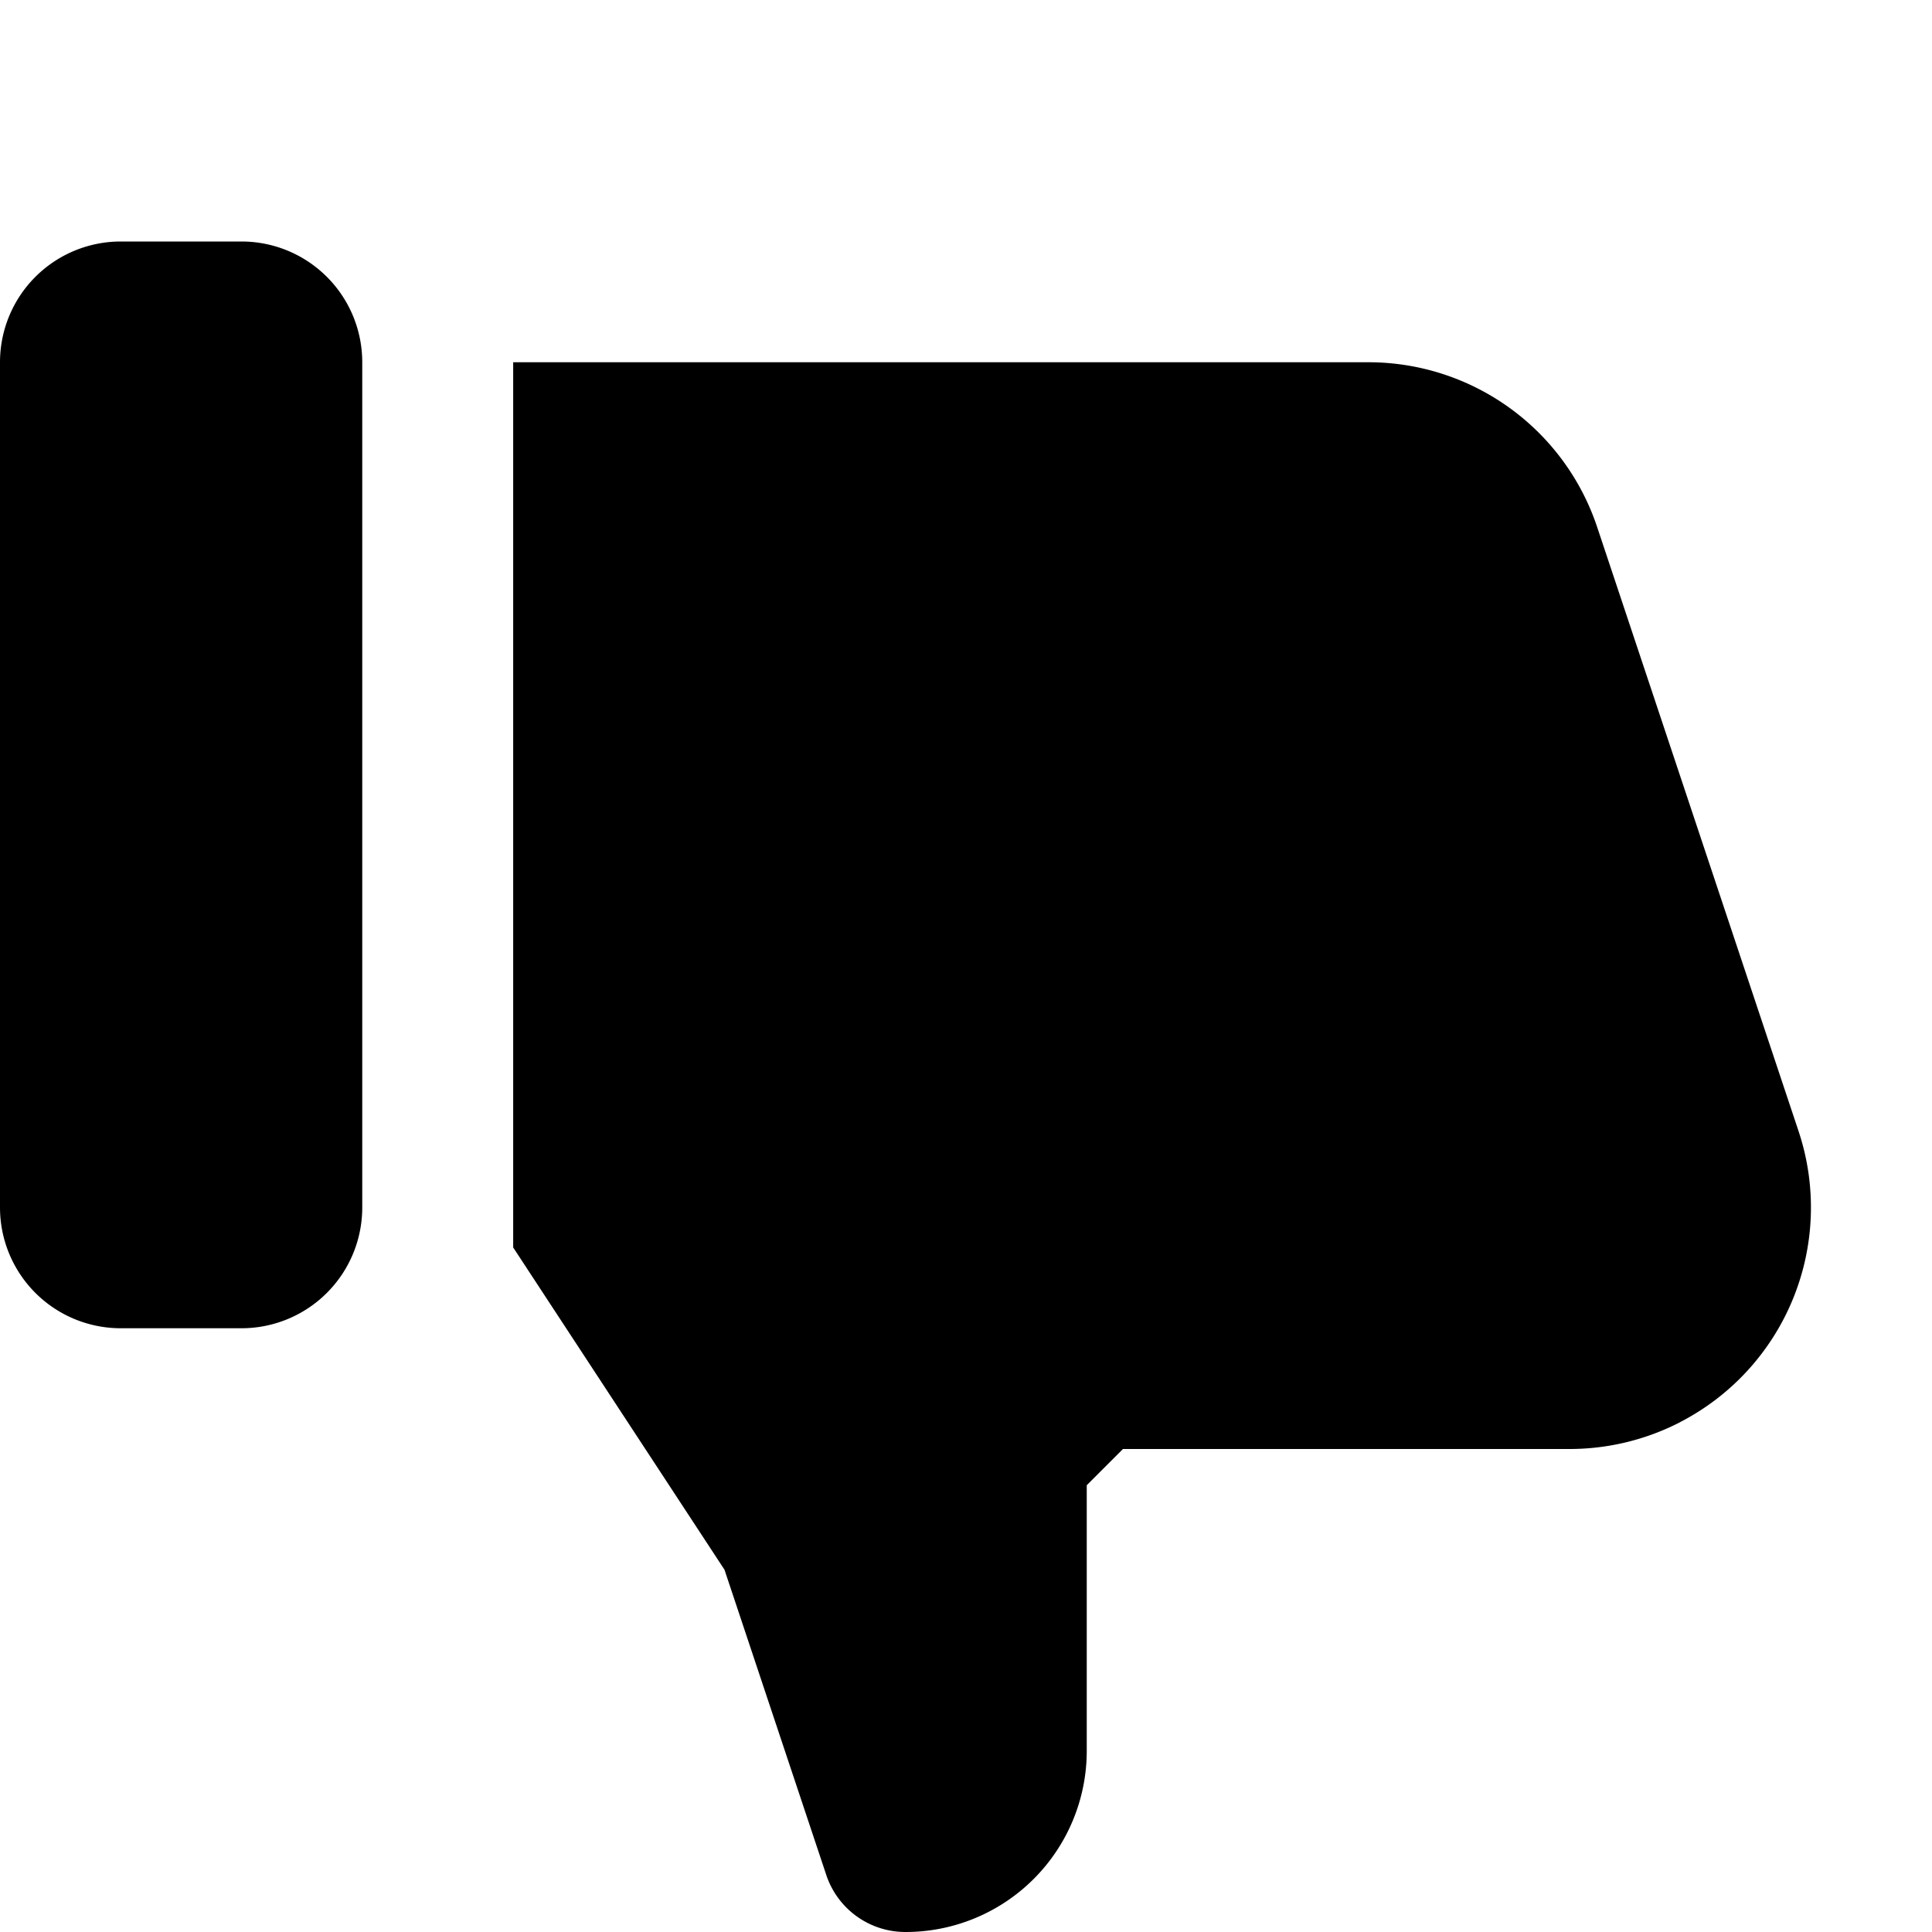 <svg xmlns="http://www.w3.org/2000/svg" width="16" height="16" fill="currentColor" viewBox="0 0 16 16"><path d="M1 11h1a1 1 0 0 0 1-1V3a1 1 0 0 0-1-1H1a1 1 0 0 0-1 1v7a1 1 0 0 0 1 1m12.91.78a2 2 0 0 1-.912.22H9.3l-.3.3v2.2A1.5 1.5 0 0 1 7.5 16h-.003a.69.69 0 0 1-.654-.472L6 13l-1.75-2.669V3h7.082a1.997 1.997 0 0 1 1.896 1.368l1.667 5a2 2 0 0 1-.986 2.412"/></svg>
